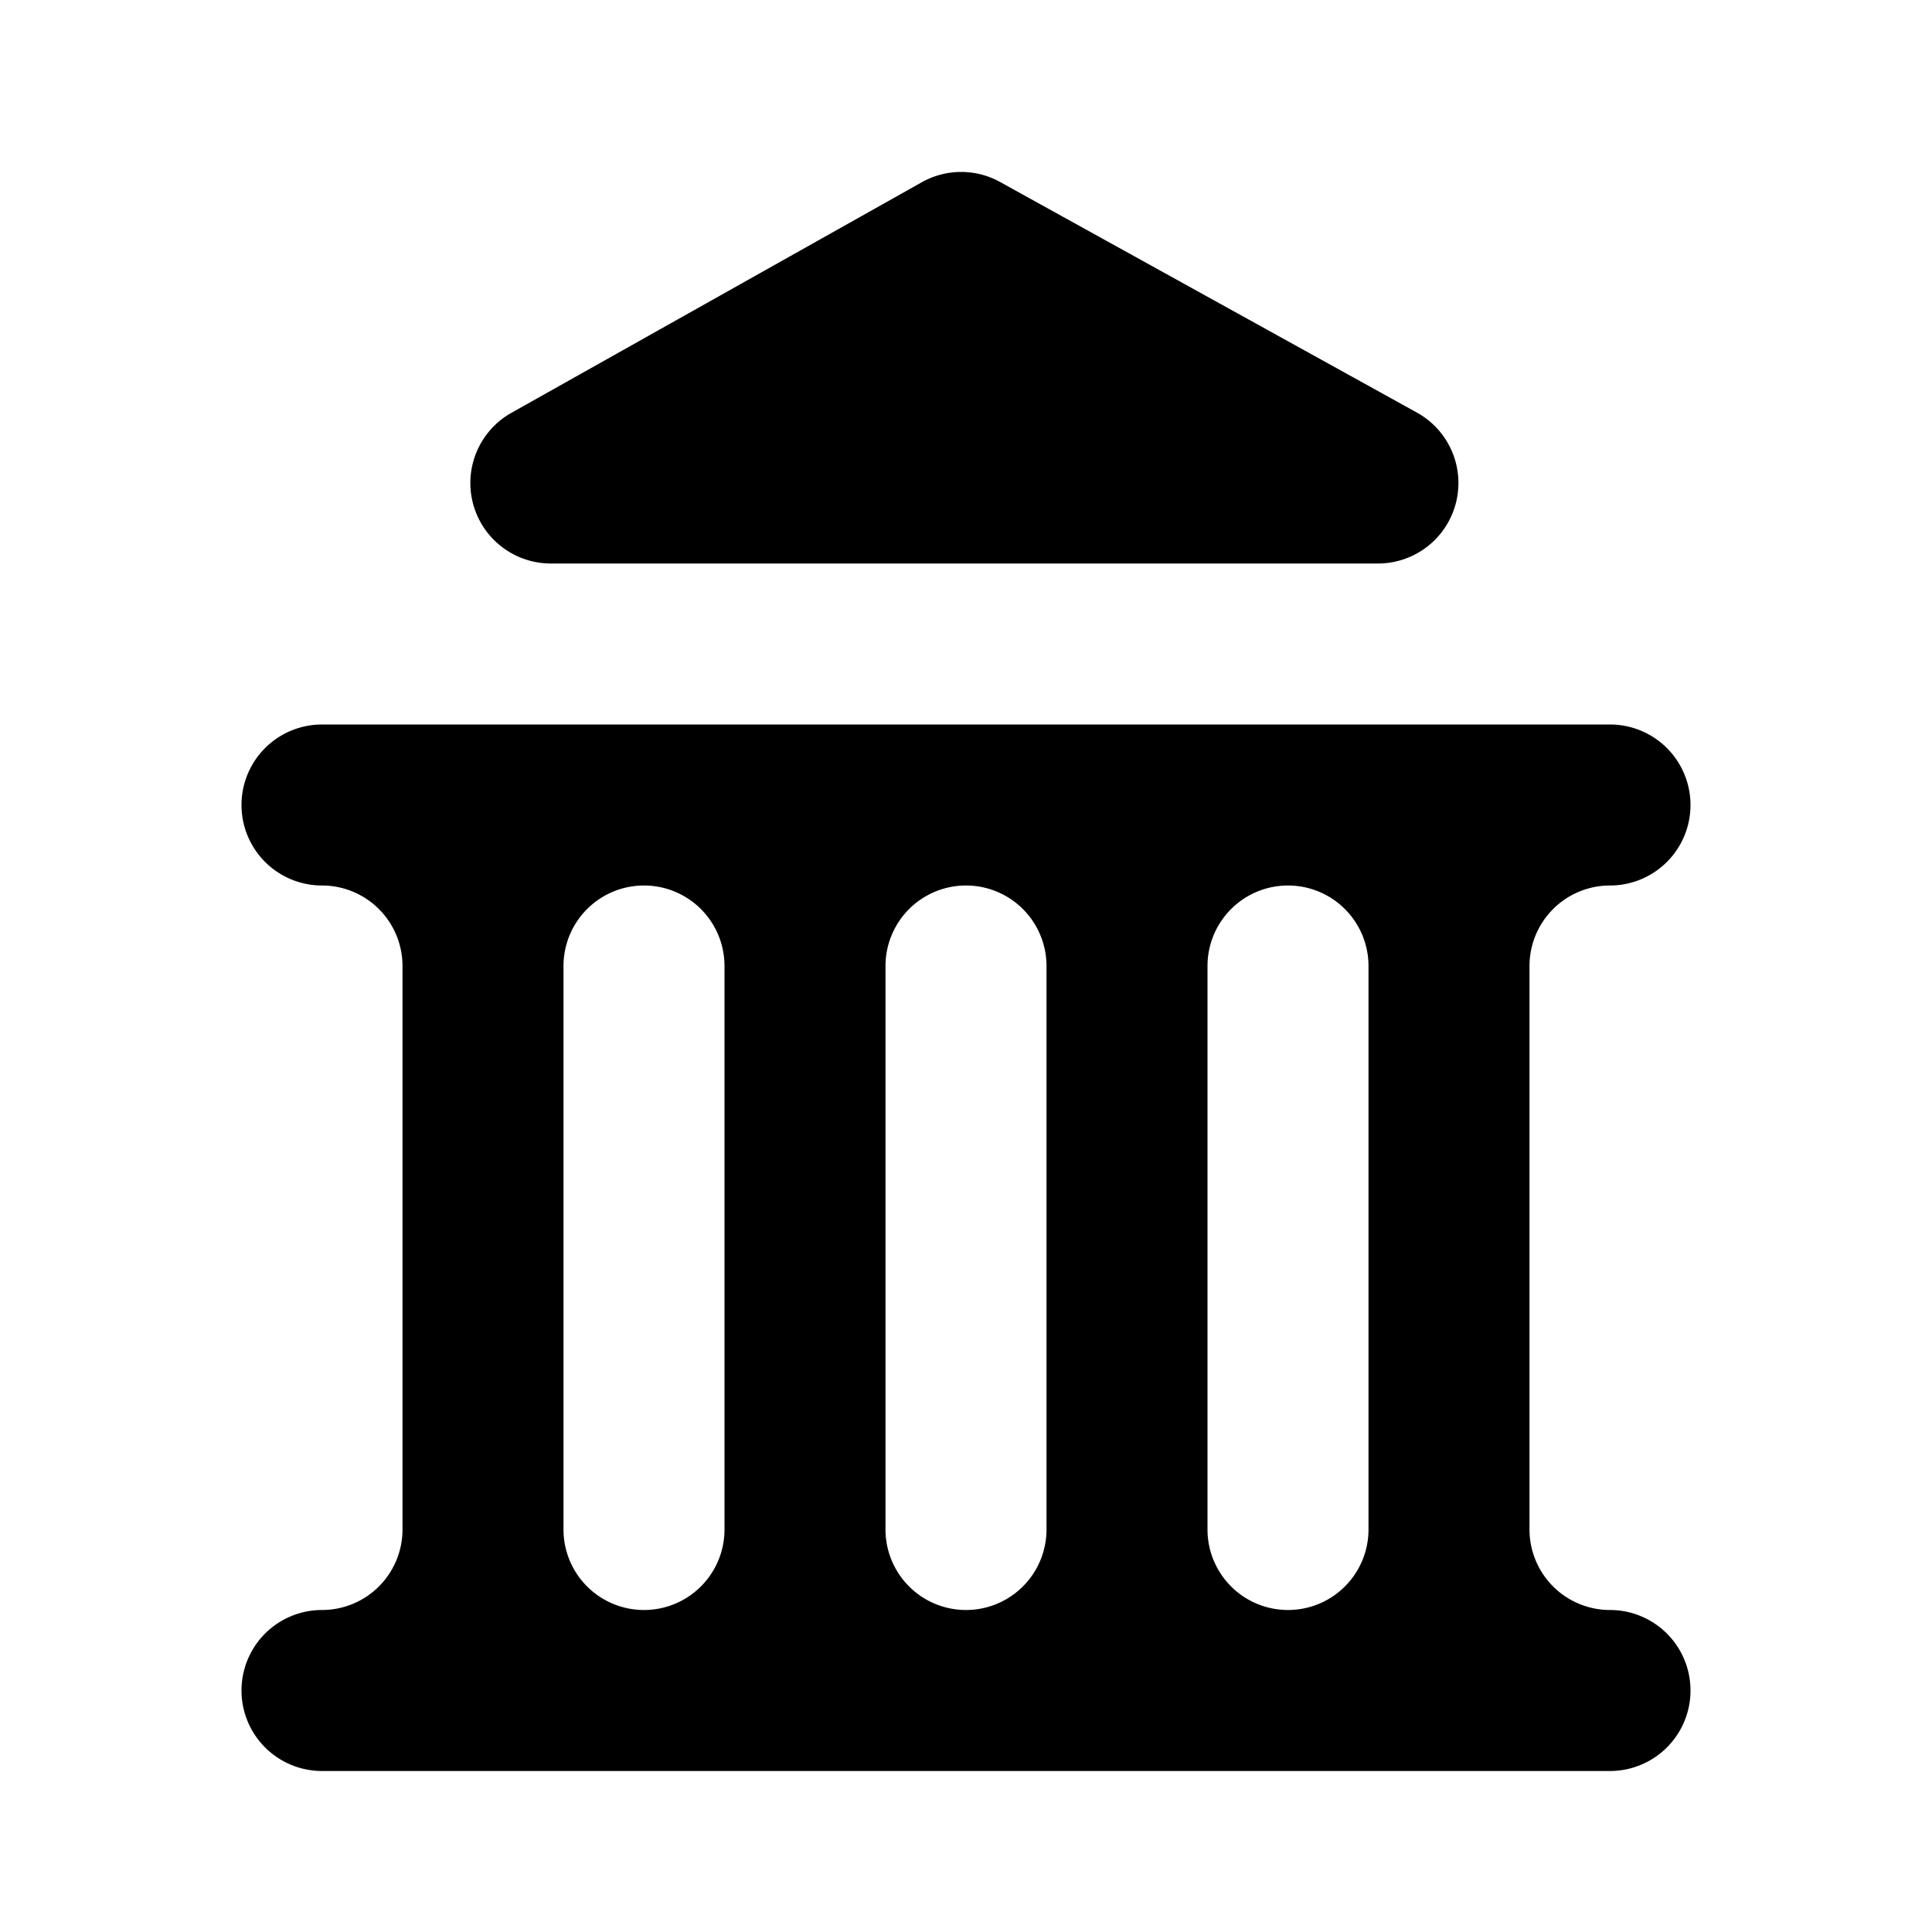 <svg id="katman_4" data-name="katman 4" xmlns="http://www.w3.org/2000/svg" viewBox="0 0 24 24"><path d="M20,20a1,1,0,0,1-1-1V12a1,1,0,0,1,1-1,1,1,0,0,0,0-2H4a1,1,0,0,0,0,2,1,1,0,0,1,1,1v7a1,1,0,0,1-1,1,1,1,0,0,0,0,2H20a1,1,0,0,0,0-2ZM9,19a1,1,0,0,1-2,0V12a1,1,0,0,1,2,0Zm4,0a1,1,0,0,1-2,0V12a1,1,0,0,1,2,0Zm4,0a1,1,0,0,1-2,0V12a1,1,0,0,1,2,0Z"/><path d="M6.83,7h10.3a1,1,0,0,0,.48-1.87L12.44,2.27a1,1,0,0,0-1,0L6.35,5.13A1,1,0,0,0,6.83,7Z"/></svg>